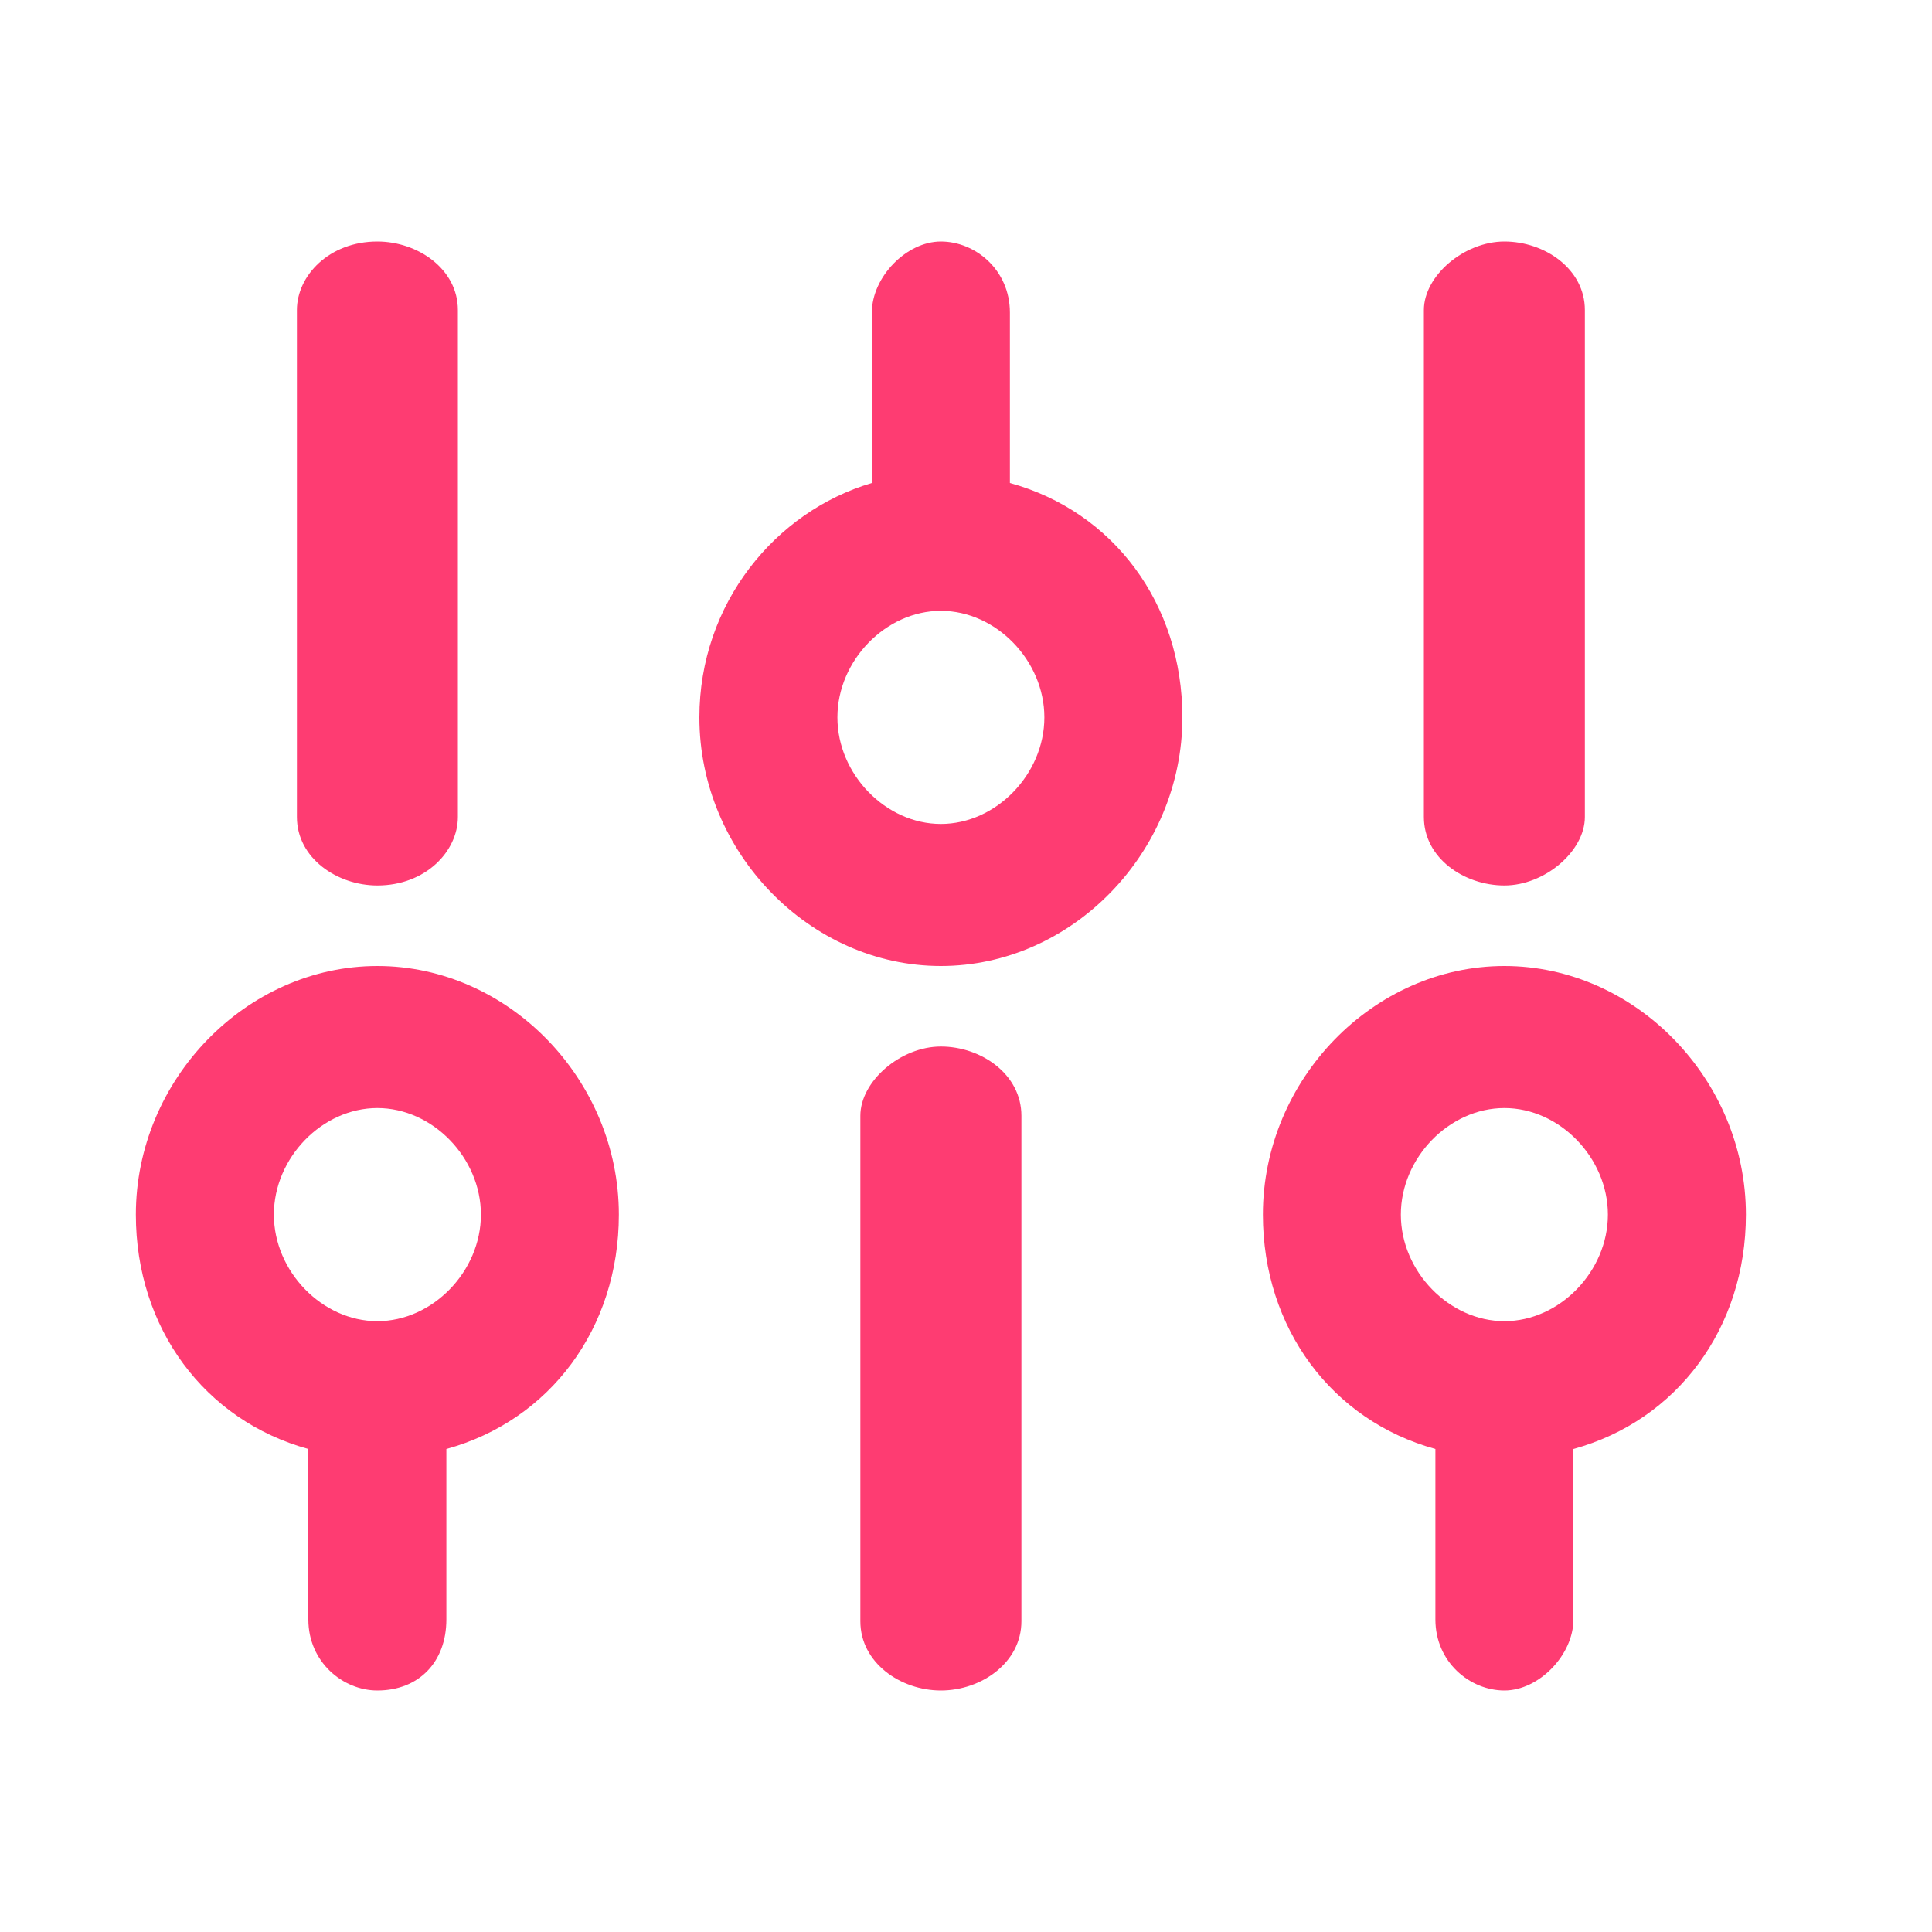 <svg width="25" height="25" viewBox="0 0 25 25" fill="none" xmlns="http://www.w3.org/2000/svg">
<path d="M5.776 20.956L5.776 18.75C7.115 18.382 8.008 17.188 8.008 15.717C8.008 13.971 6.58 12.5 4.883 12.5C3.187 12.5 1.758 13.971 1.758 15.717C1.758 17.188 2.651 18.382 3.99 18.75L3.99 20.956C3.99 21.507 4.437 21.875 4.883 21.875C5.419 21.875 5.776 21.507 5.776 20.956ZM3.544 15.717C3.544 14.982 4.169 14.338 4.883 14.338C5.598 14.338 6.223 14.982 6.223 15.717C6.223 16.452 5.598 17.096 4.883 17.096C4.169 17.096 3.544 16.452 3.544 15.717Z" fill="#FE3C72"/>
<path d="M5.925 10.572L5.925 4.012C5.925 3.48 5.404 3.125 4.883 3.125C4.258 3.125 3.842 3.568 3.842 4.012L3.842 10.572C3.842 11.104 4.362 11.458 4.883 11.458C5.508 11.458 5.925 11.015 5.925 10.572Z" fill="#FE3C72"/>
<path d="M18.425 4.012L18.425 10.572C18.425 11.104 18.946 11.458 19.467 11.458C19.988 11.458 20.508 11.015 20.508 10.572L20.508 4.012C20.508 3.48 19.988 3.125 19.467 3.125C18.946 3.125 18.425 3.568 18.425 4.012Z" fill="#FE3C72"/>
<path d="M16.342 15.717C16.342 17.188 17.235 18.382 18.574 18.75L18.574 20.956C18.574 21.507 19.02 21.875 19.467 21.875C19.913 21.875 20.36 21.415 20.36 20.956L20.36 18.75C21.699 18.382 22.592 17.188 22.592 15.717C22.592 13.971 21.163 12.5 19.467 12.5C17.77 12.5 16.342 13.971 16.342 15.717ZM20.806 15.717C20.806 16.452 20.181 17.096 19.467 17.096C18.752 17.096 18.127 16.452 18.127 15.717C18.127 14.982 18.752 14.338 19.467 14.338C20.181 14.338 20.806 14.982 20.806 15.717Z" fill="#FE3C72"/>
<path d="M11.282 4.044L11.282 6.25C10.032 6.618 9.05 7.812 9.05 9.283C9.05 11.029 10.479 12.5 12.175 12.5C13.871 12.5 15.3 11.029 15.3 9.283C15.3 7.812 14.407 6.618 13.068 6.25L13.068 4.044C13.068 3.493 12.621 3.125 12.175 3.125C11.729 3.125 11.282 3.585 11.282 4.044ZM13.514 9.283C13.514 10.018 12.889 10.662 12.175 10.662C11.461 10.662 10.836 10.018 10.836 9.283C10.836 8.548 11.461 7.904 12.175 7.904C12.889 7.904 13.514 8.548 13.514 9.283Z" fill="#FE3C72"/>
<path d="M13.217 20.979L13.217 14.438C13.217 13.9 12.696 13.542 12.175 13.542C11.654 13.542 11.133 13.99 11.133 14.438L11.133 20.979C11.133 21.517 11.654 21.875 12.175 21.875C12.696 21.875 13.217 21.517 13.217 20.979Z" fill="#FE3C72"/>
</svg>
